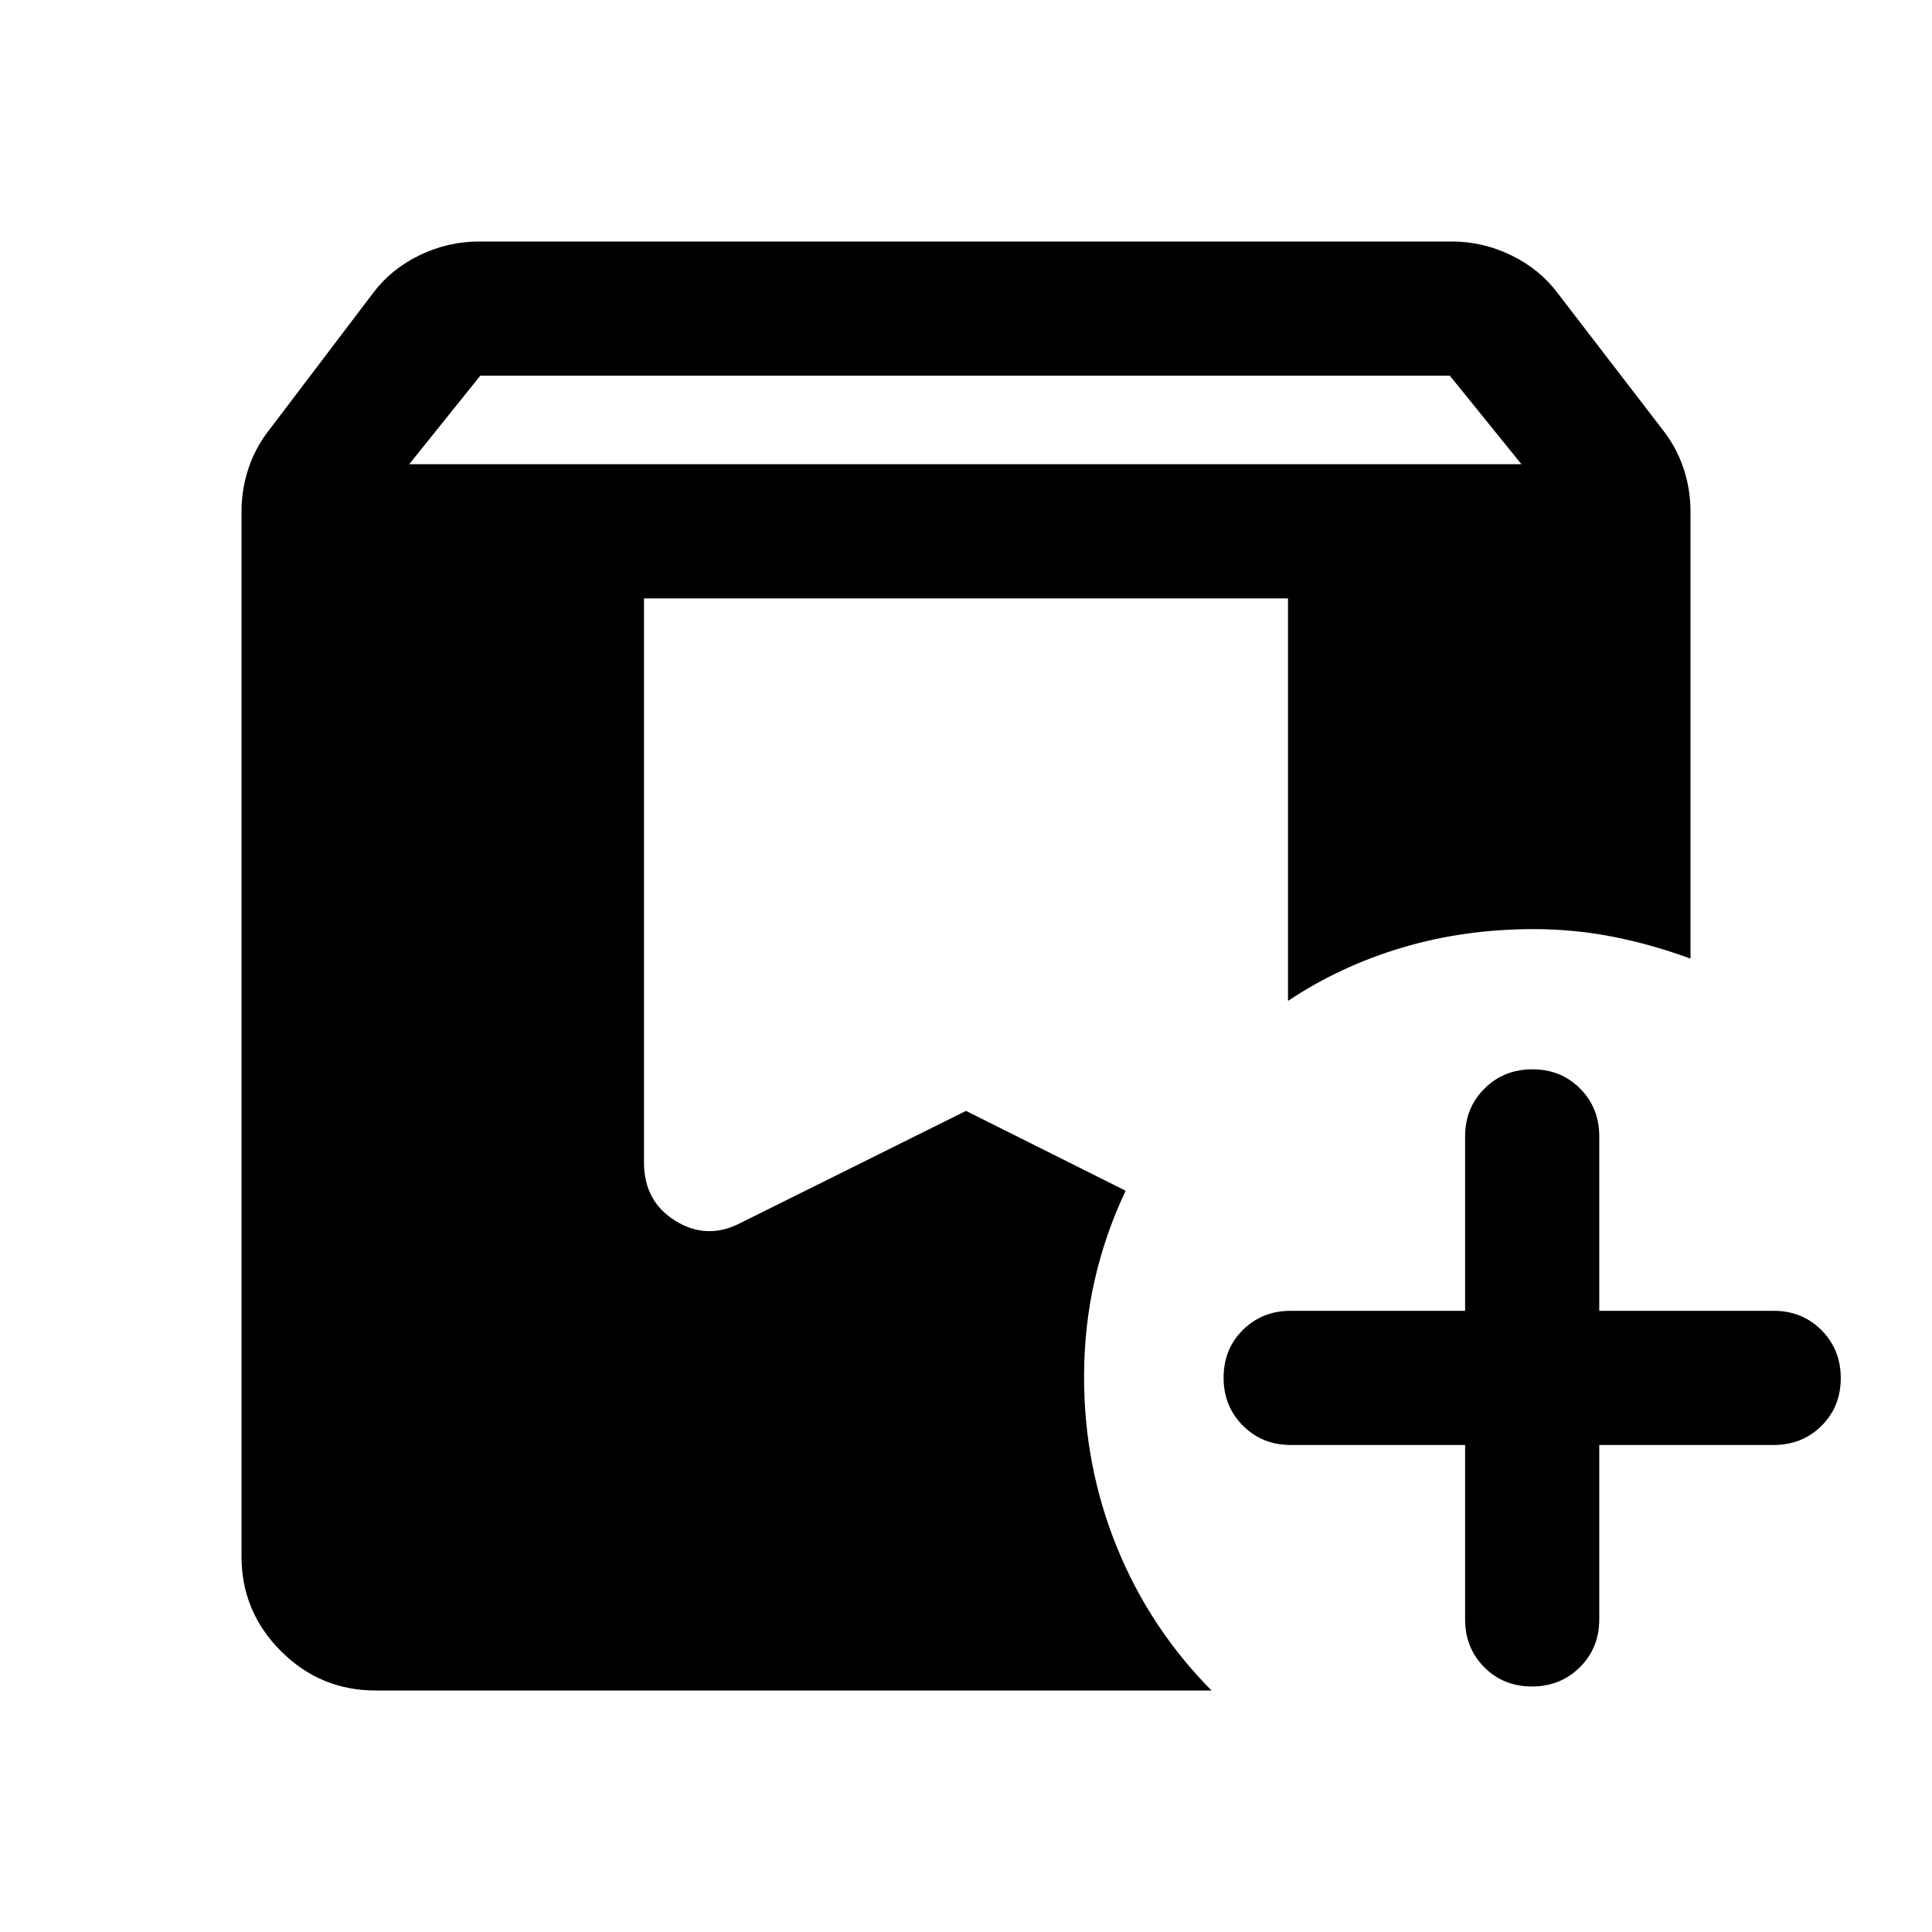 <svg xmlns="http://www.w3.org/2000/svg" height="40" viewBox="0 -960 960 960" width="40"><path d="M186.666-120q-27.5 0-47.083-19.583T120-186.666v-519.001q0-11.255 3.5-21.706 3.5-10.45 10.5-19.294l51.333-67.666q9-12 23.128-18.834Q222.588-840 238-840h483.334q15.411 0 29.539 6.833Q765-826.333 774-814.333l52 67.666q7 8.844 10.5 19.294 3.5 10.451 3.5 21.706v222.001q-19-7-38.344-10.833-19.344-3.834-39.656-3.834-34.333 0-65.167 9.167Q666-479.999 640-462.666v-200.001H320v280.334q0 19.333 15.667 29 15.666 9.666 32.333 1L480-408l79.334 39.667q-10 21-15.333 44.166-5.334 23.167-5.334 48.5 0 44.334 16.334 84.5 16.333 40.167 47 71.167H186.666ZM728-242h-86.667q-14.166 0-23.75-9.617Q608-261.234 608-275.45q0-14.216 9.583-23.716 9.584-9.5 23.75-9.5H728v-86.667q0-14.167 9.617-23.75t23.833-9.583q14.217 0 23.717 9.583 9.5 9.583 9.5 23.75v86.667h86.666q14.167 0 23.75 9.617 9.584 9.616 9.584 23.833 0 14.216-9.584 23.716-9.583 9.5-23.75 9.5h-86.666v86.667q0 14.166-9.617 23.75Q775.433-122 761.216-122 747-122 737.5-131.583q-9.5-9.584-9.5-23.75V-242ZM203.333-729.334H756l-35.606-44H238.666l-35.333 44Z"/></svg>